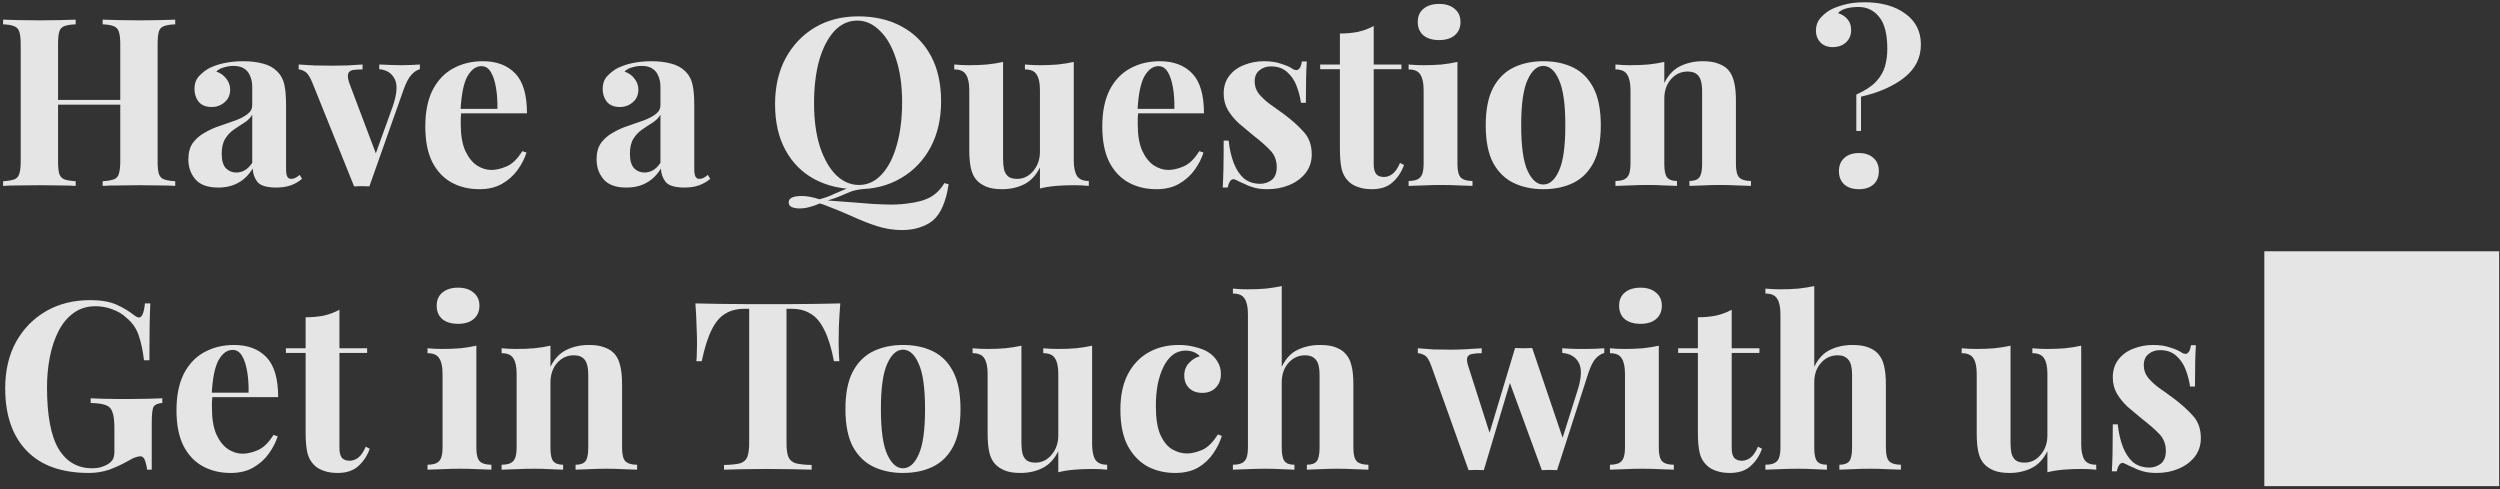 <svg width="511" height="100" viewBox="0 0 511 100" fill="none" xmlns="http://www.w3.org/2000/svg">
<rect x="0" y="0" width="511" height="100" fill="#333333" stroke="none"/>
<path opacity="0.87" d="M20.984 38V37.04C22.008 36.976 22.776 36.848 23.288 36.656C23.8 36.464 24.136 36.08 24.296 35.504C24.488 34.928 24.584 34.064 24.584 32.912V9.104C24.584 7.92 24.488 7.056 24.296 6.512C24.136 5.936 23.784 5.552 23.24 5.36C22.728 5.136 21.976 5.008 20.984 4.976V4.016C21.848 4.048 22.968 4.08 24.344 4.112C25.752 4.144 27.144 4.16 28.52 4.16C29.992 4.16 31.368 4.144 32.648 4.112C33.96 4.08 35.016 4.048 35.816 4.016V4.976C34.792 5.008 34.008 5.136 33.464 5.36C32.952 5.552 32.616 5.936 32.456 6.512C32.296 7.056 32.216 7.92 32.216 9.104V32.912C32.216 34.064 32.296 34.928 32.456 35.504C32.648 36.08 33 36.464 33.512 36.656C34.024 36.848 34.792 36.976 35.816 37.04V38C35.016 37.936 33.96 37.904 32.648 37.904C31.368 37.872 29.992 37.856 28.52 37.856C27.144 37.856 25.752 37.872 24.344 37.904C22.968 37.904 21.848 37.936 20.984 38ZM0.632 38V37.04C1.656 36.976 2.424 36.848 2.936 36.656C3.448 36.464 3.784 36.08 3.944 35.504C4.136 34.928 4.232 34.064 4.232 32.912V9.104C4.232 7.92 4.136 7.056 3.944 6.512C3.784 5.936 3.432 5.552 2.888 5.36C2.376 5.136 1.624 5.008 0.632 4.976V4.016C1.464 4.048 2.536 4.08 3.848 4.112C5.192 4.144 6.648 4.16 8.216 4.16C9.56 4.16 10.888 4.144 12.2 4.112C13.512 4.08 14.6 4.048 15.464 4.016V4.976C14.44 5.008 13.656 5.136 13.112 5.36C12.6 5.552 12.264 5.936 12.104 6.512C11.944 7.056 11.864 7.92 11.864 9.104V32.912C11.864 34.064 11.944 34.928 12.104 35.504C12.296 36.08 12.648 36.464 13.16 36.656C13.672 36.848 14.44 36.976 15.464 37.04V38C14.6 37.936 13.512 37.904 12.2 37.904C10.888 37.872 9.56 37.856 8.216 37.856C6.648 37.856 5.192 37.872 3.848 37.904C2.536 37.904 1.464 37.936 0.632 38ZM8.744 21.392V20.432H27.704V21.392H8.744ZM44.597 38.336C42.453 38.336 40.901 37.776 39.941 36.656C38.981 35.536 38.501 34.176 38.501 32.576C38.501 31.2 38.805 30.08 39.413 29.216C40.053 28.352 40.869 27.648 41.861 27.104C42.853 26.528 43.893 26.064 44.981 25.712C46.101 25.328 47.157 24.96 48.149 24.608C49.173 24.224 49.989 23.792 50.597 23.312C51.237 22.832 51.557 22.224 51.557 21.488V17.744C51.557 16.912 51.413 16.176 51.125 15.536C50.869 14.864 50.453 14.352 49.877 14C49.333 13.648 48.613 13.472 47.717 13.472C47.077 13.472 46.437 13.568 45.797 13.76C45.157 13.92 44.629 14.208 44.213 14.624C45.109 14.944 45.797 15.44 46.277 16.112C46.789 16.752 47.045 17.488 47.045 18.32C47.045 19.408 46.661 20.272 45.893 20.912C45.157 21.552 44.277 21.872 43.253 21.872C42.101 21.872 41.221 21.52 40.613 20.816C40.037 20.08 39.749 19.2 39.749 18.176C39.749 17.248 39.973 16.48 40.421 15.872C40.901 15.264 41.557 14.688 42.389 14.144C43.285 13.632 44.357 13.232 45.605 12.944C46.885 12.656 48.261 12.512 49.733 12.512C51.205 12.512 52.533 12.672 53.717 12.992C54.901 13.28 55.893 13.824 56.693 14.624C57.429 15.36 57.909 16.272 58.133 17.36C58.357 18.416 58.469 19.76 58.469 21.392V34.448C58.469 35.216 58.549 35.76 58.709 36.08C58.869 36.4 59.141 36.56 59.525 36.56C59.845 36.56 60.149 36.48 60.437 36.32C60.725 36.16 60.997 35.968 61.253 35.744L61.733 36.56C61.061 37.136 60.277 37.584 59.381 37.904C58.517 38.192 57.541 38.336 56.453 38.336C54.533 38.336 53.253 37.952 52.613 37.184C52.005 36.384 51.685 35.472 51.653 34.448C50.853 35.76 49.861 36.736 48.677 37.376C47.525 38.016 46.165 38.336 44.597 38.336ZM48.293 35.264C48.901 35.264 49.461 35.12 49.973 34.832C50.517 34.544 51.045 34.032 51.557 33.296V23.456C51.173 24.096 50.629 24.64 49.925 25.088C49.253 25.504 48.549 25.968 47.813 26.48C47.109 26.96 46.517 27.584 46.037 28.352C45.557 29.12 45.317 30.144 45.317 31.424C45.317 32.8 45.605 33.792 46.181 34.4C46.757 34.976 47.461 35.264 48.293 35.264ZM85.82 13.184V14.144C85.212 14.304 84.636 14.688 84.092 15.296C83.548 15.872 83.02 16.864 82.508 18.272L75.5 38.096C74.988 38.064 74.46 38.048 73.916 38.048C73.404 38.048 72.892 38.064 72.38 38.096L63.836 16.88C63.324 15.632 62.812 14.88 62.3 14.624C61.82 14.336 61.404 14.192 61.052 14.192V13.184C62.076 13.248 63.132 13.312 64.22 13.376C65.34 13.408 66.556 13.424 67.868 13.424C68.86 13.424 69.9 13.408 70.988 13.376C72.108 13.312 73.148 13.248 74.108 13.184V14.192C73.436 14.192 72.828 14.224 72.284 14.288C71.772 14.352 71.42 14.56 71.228 14.912C71.036 15.264 71.068 15.888 71.324 16.784L76.94 31.664L76.46 32.336L80.252 21.824C81.148 19.232 81.292 17.344 80.684 16.16C80.076 14.944 79.02 14.272 77.516 14.144V13.184C78.252 13.216 79.036 13.248 79.868 13.28C80.732 13.312 81.484 13.328 82.124 13.328C82.764 13.328 83.436 13.312 84.14 13.28C84.844 13.248 85.404 13.216 85.82 13.184ZM98.692 12.512C101.508 12.512 103.716 13.344 105.316 15.008C106.916 16.672 107.716 19.392 107.716 23.168H91.924L91.828 22.256H101.668C101.7 20.688 101.604 19.248 101.38 17.936C101.156 16.592 100.804 15.52 100.324 14.72C99.844 13.92 99.204 13.52 98.404 13.52C97.284 13.52 96.324 14.224 95.524 15.632C94.756 17.04 94.292 19.376 94.132 22.64L94.276 22.928C94.244 23.312 94.212 23.712 94.18 24.128C94.18 24.544 94.18 24.976 94.18 25.424C94.18 27.632 94.484 29.424 95.092 30.8C95.732 32.176 96.532 33.184 97.492 33.824C98.452 34.432 99.428 34.736 100.42 34.736C101.38 34.736 102.42 34.496 103.54 34.016C104.692 33.536 105.764 32.496 106.756 30.896L107.62 31.184C107.236 32.4 106.628 33.584 105.796 34.736C104.964 35.888 103.908 36.832 102.628 37.568C101.348 38.304 99.812 38.672 98.02 38.672C95.844 38.672 93.924 38.208 92.26 37.28C90.596 36.352 89.284 34.944 88.324 33.056C87.396 31.168 86.932 28.768 86.932 25.856C86.932 22.88 87.428 20.4 88.42 18.416C89.444 16.432 90.836 14.96 92.596 14C94.388 13.008 96.42 12.512 98.692 12.512ZM128.035 38.336C125.891 38.336 124.339 37.776 123.379 36.656C122.419 35.536 121.939 34.176 121.939 32.576C121.939 31.2 122.243 30.08 122.851 29.216C123.491 28.352 124.307 27.648 125.299 27.104C126.291 26.528 127.331 26.064 128.419 25.712C129.539 25.328 130.595 24.96 131.587 24.608C132.611 24.224 133.427 23.792 134.035 23.312C134.675 22.832 134.995 22.224 134.995 21.488V17.744C134.995 16.912 134.851 16.176 134.563 15.536C134.307 14.864 133.891 14.352 133.315 14C132.771 13.648 132.051 13.472 131.155 13.472C130.515 13.472 129.875 13.568 129.235 13.76C128.595 13.92 128.067 14.208 127.651 14.624C128.547 14.944 129.235 15.44 129.715 16.112C130.227 16.752 130.483 17.488 130.483 18.32C130.483 19.408 130.099 20.272 129.331 20.912C128.595 21.552 127.715 21.872 126.691 21.872C125.539 21.872 124.659 21.52 124.051 20.816C123.475 20.08 123.187 19.2 123.187 18.176C123.187 17.248 123.411 16.48 123.859 15.872C124.339 15.264 124.995 14.688 125.827 14.144C126.723 13.632 127.795 13.232 129.043 12.944C130.323 12.656 131.699 12.512 133.171 12.512C134.643 12.512 135.971 12.672 137.155 12.992C138.339 13.28 139.331 13.824 140.131 14.624C140.867 15.36 141.347 16.272 141.571 17.36C141.795 18.416 141.907 19.76 141.907 21.392V34.448C141.907 35.216 141.987 35.76 142.147 36.08C142.307 36.4 142.579 36.56 142.963 36.56C143.283 36.56 143.587 36.48 143.875 36.32C144.163 36.16 144.435 35.968 144.691 35.744L145.171 36.56C144.499 37.136 143.715 37.584 142.819 37.904C141.955 38.192 140.979 38.336 139.891 38.336C137.971 38.336 136.691 37.952 136.051 37.184C135.443 36.384 135.123 35.472 135.091 34.448C134.291 35.76 133.299 36.736 132.115 37.376C130.963 38.016 129.603 38.336 128.035 38.336ZM131.731 35.264C132.339 35.264 132.899 35.12 133.411 34.832C133.955 34.544 134.483 34.032 134.995 33.296V23.456C134.611 24.096 134.067 24.64 133.363 25.088C132.691 25.504 131.987 25.968 131.251 26.48C130.547 26.96 129.955 27.584 129.475 28.352C128.995 29.12 128.755 30.144 128.755 31.424C128.755 32.8 129.043 33.792 129.619 34.4C130.195 34.976 130.899 35.264 131.731 35.264ZM193.031 37.424L193.895 37.664C193.639 39.424 193.239 40.928 192.695 42.176C192.151 43.456 191.447 44.448 190.583 45.152C189.911 45.696 189.031 46.144 187.943 46.496C186.887 46.848 185.703 47.024 184.391 47.024C182.631 47.024 180.903 46.752 179.207 46.208C177.543 45.664 175.847 44.992 174.119 44.192C172.391 43.424 170.567 42.672 168.647 41.936C168.423 41.872 168.199 41.792 167.975 41.696C167.783 41.632 167.623 41.6 167.495 41.6C166.887 41.888 166.215 42.128 165.479 42.32C164.775 42.512 164.103 42.608 163.463 42.608C162.823 42.608 162.279 42.512 161.831 42.32C161.415 42.128 161.207 41.808 161.207 41.36C161.207 40.496 162.087 40.064 163.847 40.064C164.967 40.064 166.183 40.288 167.495 40.736C168.679 40.416 169.687 40.048 170.519 39.632C171.383 39.248 172.263 38.88 173.159 38.528C174.087 38.176 175.207 37.952 176.519 37.856L176.567 38.624C175.543 38.72 174.663 38.896 173.927 39.152C173.223 39.44 172.503 39.744 171.767 40.064C171.031 40.384 170.167 40.688 169.175 40.976C171.447 41.136 173.559 41.296 175.511 41.456C177.463 41.648 179.271 41.76 180.935 41.792C182.599 41.856 184.103 41.792 185.447 41.6C187.431 41.376 188.999 40.944 190.151 40.304C191.303 39.664 192.263 38.704 193.031 37.424ZM175.415 3.344C178.807 3.344 181.767 4.032 184.295 5.408C186.855 6.784 188.839 8.768 190.247 11.36C191.655 13.92 192.359 17.04 192.359 20.72C192.359 24.304 191.639 27.44 190.199 30.128C188.759 32.816 186.743 34.912 184.151 36.416C181.591 37.92 178.663 38.672 175.367 38.672C171.975 38.672 168.999 37.984 166.439 36.608C163.911 35.232 161.943 33.248 160.535 30.656C159.127 28.064 158.423 24.944 158.423 21.296C158.423 17.712 159.143 14.576 160.583 11.888C162.055 9.2 164.055 7.104 166.583 5.6C169.143 4.096 172.087 3.344 175.415 3.344ZM175.223 4.208C173.431 4.208 171.863 4.928 170.519 6.368C169.207 7.808 168.183 9.792 167.447 12.32C166.743 14.848 166.391 17.776 166.391 21.104C166.391 24.496 166.791 27.456 167.591 29.984C168.423 32.48 169.527 34.416 170.903 35.792C172.311 37.136 173.863 37.808 175.559 37.808C177.351 37.808 178.903 37.088 180.215 35.648C181.559 34.208 182.583 32.224 183.287 29.696C184.023 27.136 184.391 24.208 184.391 20.912C184.391 17.488 183.975 14.528 183.143 12.032C182.343 9.536 181.239 7.616 179.831 6.272C178.455 4.896 176.919 4.208 175.223 4.208ZM219.478 12.656V32.768C219.478 34.208 219.702 35.28 220.15 35.984C220.598 36.656 221.398 36.992 222.55 36.992V38C221.558 37.904 220.566 37.856 219.574 37.856C218.23 37.856 216.982 37.904 215.83 38C214.678 38.096 213.59 38.272 212.566 38.528V34.208C211.798 35.808 210.726 36.96 209.35 37.664C208.006 38.336 206.502 38.672 204.838 38.672C203.494 38.672 202.406 38.496 201.574 38.144C200.742 37.792 200.086 37.344 199.606 36.8C199.062 36.192 198.678 35.392 198.454 34.4C198.23 33.408 198.118 32.128 198.118 30.56V18.416C198.118 16.976 197.894 15.92 197.446 15.248C197.03 14.544 196.23 14.192 195.046 14.192V13.184C196.07 13.28 197.062 13.328 198.022 13.328C199.366 13.328 200.614 13.28 201.766 13.184C202.95 13.056 204.038 12.88 205.03 12.656V32.528C205.03 33.328 205.094 34.032 205.222 34.64C205.382 35.248 205.67 35.728 206.086 36.08C206.502 36.4 207.11 36.56 207.91 36.56C209.19 36.56 210.278 36.032 211.174 34.976C212.102 33.888 212.566 32.56 212.566 30.992V18.416C212.566 16.976 212.342 15.92 211.894 15.248C211.478 14.544 210.678 14.192 209.494 14.192V13.184C210.518 13.28 211.51 13.328 212.47 13.328C213.814 13.328 215.062 13.28 216.214 13.184C217.398 13.056 218.486 12.88 219.478 12.656ZM237.067 12.512C239.883 12.512 242.091 13.344 243.691 15.008C245.291 16.672 246.091 19.392 246.091 23.168H230.299L230.203 22.256H240.043C240.075 20.688 239.979 19.248 239.755 17.936C239.531 16.592 239.179 15.52 238.699 14.72C238.219 13.92 237.579 13.52 236.779 13.52C235.659 13.52 234.699 14.224 233.899 15.632C233.131 17.04 232.667 19.376 232.507 22.64L232.651 22.928C232.619 23.312 232.587 23.712 232.555 24.128C232.555 24.544 232.555 24.976 232.555 25.424C232.555 27.632 232.859 29.424 233.467 30.8C234.107 32.176 234.907 33.184 235.867 33.824C236.827 34.432 237.803 34.736 238.795 34.736C239.755 34.736 240.795 34.496 241.915 34.016C243.067 33.536 244.139 32.496 245.131 30.896L245.995 31.184C245.611 32.4 245.003 33.584 244.171 34.736C243.339 35.888 242.283 36.832 241.003 37.568C239.723 38.304 238.187 38.672 236.395 38.672C234.219 38.672 232.299 38.208 230.635 37.28C228.971 36.352 227.659 34.944 226.699 33.056C225.771 31.168 225.307 28.768 225.307 25.856C225.307 22.88 225.803 20.4 226.795 18.416C227.819 16.432 229.211 14.96 230.971 14C232.763 13.008 234.795 12.512 237.067 12.512ZM258.375 12.512C259.719 12.512 260.887 12.688 261.879 13.04C262.903 13.36 263.639 13.68 264.087 14C265.175 14.736 265.847 14.256 266.103 12.56H267.111C267.047 13.456 266.999 14.56 266.967 15.872C266.935 17.152 266.919 18.864 266.919 21.008H265.911C265.751 19.824 265.447 18.656 264.999 17.504C264.551 16.352 263.895 15.408 263.031 14.672C262.199 13.936 261.111 13.568 259.767 13.568C258.839 13.568 258.055 13.84 257.415 14.384C256.775 14.896 256.455 15.648 256.455 16.64C256.455 17.6 256.743 18.448 257.319 19.184C257.895 19.888 258.631 20.576 259.527 21.248C260.455 21.888 261.415 22.576 262.407 23.312C264.007 24.496 265.351 25.696 266.439 26.912C267.559 28.096 268.119 29.648 268.119 31.568C268.119 33.008 267.703 34.272 266.871 35.36C266.039 36.416 264.935 37.232 263.559 37.808C262.215 38.384 260.711 38.672 259.047 38.672C258.087 38.672 257.223 38.576 256.455 38.384C255.719 38.192 255.079 37.952 254.535 37.664C254.119 37.472 253.719 37.296 253.335 37.136C252.983 36.944 252.647 36.784 252.327 36.656C252.007 36.56 251.719 36.672 251.463 36.992C251.239 37.312 251.063 37.76 250.935 38.336H249.927C249.991 37.312 250.039 36.064 250.071 34.592C250.103 33.12 250.119 31.168 250.119 28.736H251.127C251.319 30.464 251.671 32 252.183 33.344C252.695 34.656 253.383 35.696 254.247 36.464C255.143 37.2 256.263 37.568 257.607 37.568C258.439 37.568 259.207 37.312 259.911 36.8C260.615 36.256 260.967 35.376 260.967 34.16C260.967 32.752 260.503 31.584 259.575 30.656C258.679 29.728 257.527 28.72 256.119 27.632C255.095 26.8 254.119 25.984 253.191 25.184C252.295 24.352 251.559 23.456 250.983 22.496C250.407 21.504 250.119 20.384 250.119 19.136C250.119 17.696 250.503 16.48 251.271 15.488C252.039 14.496 253.047 13.76 254.295 13.28C255.575 12.768 256.935 12.512 258.375 12.512ZM280.787 5.312V13.184H286.451V14.144H280.787V33.536C280.787 34.496 280.963 35.184 281.315 35.6C281.667 35.984 282.195 36.176 282.899 36.176C283.475 36.176 284.051 35.968 284.627 35.552C285.203 35.104 285.715 34.352 286.163 33.296L286.979 33.728C286.467 35.168 285.683 36.352 284.627 37.28C283.603 38.208 282.195 38.672 280.403 38.672C279.347 38.672 278.419 38.528 277.619 38.24C276.819 37.984 276.147 37.584 275.603 37.04C274.899 36.336 274.435 35.472 274.211 34.448C273.987 33.392 273.875 32.032 273.875 30.368V14.144H269.843V13.184H273.875V6.848C275.219 6.848 276.451 6.736 277.571 6.512C278.723 6.256 279.795 5.856 280.787 5.312ZM294.158 0.8C295.502 0.8 296.558 1.136 297.326 1.808C298.126 2.448 298.526 3.344 298.526 4.496C298.526 5.648 298.126 6.56 297.326 7.232C296.558 7.872 295.502 8.192 294.158 8.192C292.814 8.192 291.742 7.872 290.942 7.232C290.174 6.56 289.79 5.648 289.79 4.496C289.79 3.344 290.174 2.448 290.942 1.808C291.742 1.136 292.814 0.8 294.158 0.8ZM297.902 12.656V33.536C297.902 34.88 298.126 35.792 298.574 36.272C299.054 36.752 299.854 36.992 300.974 36.992V38C300.398 37.968 299.502 37.936 298.286 37.904C297.07 37.84 295.838 37.808 294.59 37.808C293.342 37.808 292.078 37.84 290.798 37.904C289.518 37.936 288.558 37.968 287.918 38V36.992C289.038 36.992 289.822 36.752 290.27 36.272C290.75 35.792 290.99 34.88 290.99 33.536V18.416C290.99 16.976 290.766 15.92 290.318 15.248C289.902 14.544 289.102 14.192 287.918 14.192V13.184C288.942 13.28 289.934 13.328 290.894 13.328C292.238 13.328 293.486 13.28 294.638 13.184C295.822 13.056 296.91 12.88 297.902 12.656ZM315.442 12.512C317.778 12.512 319.826 12.944 321.586 13.808C323.346 14.672 324.722 16.064 325.714 17.984C326.706 19.904 327.202 22.448 327.202 25.616C327.202 28.784 326.706 31.328 325.714 33.248C324.722 35.136 323.346 36.512 321.586 37.376C319.826 38.24 317.778 38.672 315.442 38.672C313.17 38.672 311.138 38.24 309.346 37.376C307.586 36.512 306.194 35.136 305.17 33.248C304.178 31.328 303.682 28.784 303.682 25.616C303.682 22.448 304.178 19.904 305.17 17.984C306.194 16.064 307.586 14.672 309.346 13.808C311.138 12.944 313.17 12.512 315.442 12.512ZM315.442 13.472C314.162 13.472 313.09 14.432 312.226 16.352C311.362 18.24 310.93 21.328 310.93 25.616C310.93 29.904 311.362 32.992 312.226 34.88C313.09 36.768 314.162 37.712 315.442 37.712C316.754 37.712 317.826 36.768 318.658 34.88C319.522 32.992 319.954 29.904 319.954 25.616C319.954 21.328 319.522 18.24 318.658 16.352C317.826 14.432 316.754 13.472 315.442 13.472ZM348.055 12.512C349.399 12.512 350.487 12.688 351.319 13.04C352.183 13.36 352.855 13.808 353.335 14.384C353.847 14.992 354.215 15.776 354.439 16.736C354.695 17.696 354.823 18.992 354.823 20.624V33.536C354.823 34.88 355.047 35.792 355.495 36.272C355.975 36.752 356.775 36.992 357.895 36.992V38C357.287 37.968 356.375 37.936 355.159 37.904C353.943 37.84 352.743 37.808 351.559 37.808C350.343 37.808 349.143 37.84 347.959 37.904C346.807 37.936 345.927 37.968 345.319 38V36.992C346.279 36.992 346.951 36.752 347.335 36.272C347.719 35.792 347.911 34.88 347.911 33.536V18.608C347.911 17.808 347.831 17.12 347.671 16.544C347.511 15.936 347.223 15.472 346.807 15.152C346.391 14.8 345.767 14.624 344.935 14.624C343.591 14.624 342.455 15.152 341.527 16.208C340.631 17.264 340.183 18.592 340.183 20.192V33.536C340.183 34.88 340.375 35.792 340.759 36.272C341.175 36.752 341.847 36.992 342.775 36.992V38C342.199 37.968 341.351 37.936 340.231 37.904C339.143 37.84 338.007 37.808 336.823 37.808C335.607 37.808 334.359 37.84 333.079 37.904C331.799 37.936 330.839 37.968 330.199 38V36.992C331.319 36.992 332.103 36.752 332.551 36.272C333.031 35.792 333.271 34.88 333.271 33.536V18.416C333.271 16.976 333.047 15.92 332.599 15.248C332.183 14.544 331.383 14.192 330.199 14.192V13.184C331.223 13.28 332.215 13.328 333.175 13.328C334.519 13.328 335.767 13.28 336.919 13.184C338.103 13.056 339.191 12.88 340.183 12.656V16.976C340.983 15.344 342.071 14.192 343.447 13.52C344.823 12.848 346.359 12.512 348.055 12.512ZM381.11 0.464C384.534 0.464 387.302 1.232 389.414 2.768C391.558 4.304 392.63 6.416 392.63 9.104C392.63 11.824 391.494 14.08 389.222 15.872C386.982 17.632 384.038 18.928 380.39 19.76V26.768H379.43V19.328C381.222 18.528 382.566 17.648 383.462 16.688C384.358 15.728 384.966 14.688 385.286 13.568C385.606 12.448 385.766 11.264 385.766 10.016C385.766 6.976 385.206 4.784 384.086 3.44C382.998 2.096 381.59 1.424 379.862 1.424C378.998 1.424 378.182 1.52 377.414 1.712C376.678 1.904 376.102 2.224 375.686 2.672C376.55 2.96 377.206 3.392 377.654 3.968C378.134 4.512 378.374 5.248 378.374 6.176C378.374 7.168 378.022 8 377.318 8.672C376.614 9.312 375.702 9.632 374.582 9.632C373.558 9.632 372.726 9.312 372.086 8.672C371.478 8 371.174 7.216 371.174 6.32C371.174 5.328 371.43 4.512 371.942 3.872C372.486 3.2 373.142 2.624 373.91 2.144C374.678 1.696 375.654 1.312 376.838 0.992C378.054 0.64 379.478 0.464 381.11 0.464ZM379.958 31.28C381.206 31.28 382.198 31.616 382.934 32.288C383.67 32.928 384.038 33.824 384.038 34.976C384.038 36.128 383.67 37.04 382.934 37.712C382.198 38.352 381.206 38.672 379.958 38.672C378.71 38.672 377.718 38.352 376.982 37.712C376.246 37.04 375.878 36.128 375.878 34.976C375.878 33.824 376.246 32.928 376.982 32.288C377.718 31.616 378.71 31.28 379.958 31.28ZM18.44 61.344C20.616 61.344 22.392 61.648 23.768 62.256C25.144 62.864 26.376 63.6 27.464 64.464C27.848 64.752 28.168 64.896 28.424 64.896C29.032 64.896 29.432 63.936 29.624 62.016H30.728C30.664 63.264 30.616 64.784 30.584 66.576C30.552 68.336 30.536 70.688 30.536 73.632H29.432C29.208 71.712 28.856 70.048 28.376 68.64C27.928 67.2 27.08 65.968 25.832 64.944C25.064 64.208 24.104 63.632 22.952 63.216C21.832 62.8 20.696 62.592 19.544 62.592C17.784 62.592 16.28 63.056 15.032 63.984C13.784 64.88 12.76 66.112 11.96 67.68C11.16 69.248 10.568 71.024 10.184 73.008C9.8 74.96 9.608 76.992 9.608 79.104C9.608 84.864 10.392 89.072 11.96 91.728C13.56 94.384 15.848 95.712 18.824 95.712C19.592 95.712 20.264 95.616 20.84 95.424C21.416 95.232 21.88 95.008 22.232 94.752C22.68 94.432 22.984 94.096 23.144 93.744C23.304 93.36 23.384 92.864 23.384 92.256V87.552C23.384 86.08 23.256 84.992 23 84.288C22.776 83.552 22.312 83.056 21.608 82.8C20.904 82.544 19.88 82.4 18.536 82.368V81.408C19.208 81.44 20.008 81.472 20.936 81.504C21.896 81.504 22.888 81.52 23.912 81.552C24.936 81.552 25.88 81.552 26.744 81.552C28.088 81.552 29.32 81.536 30.44 81.504C31.56 81.472 32.472 81.44 33.176 81.408V82.368C32.28 82.432 31.688 82.688 31.4 83.136C31.144 83.584 31.016 84.704 31.016 86.496V96H30.056C30.024 95.456 29.896 94.864 29.672 94.224C29.48 93.584 29.144 93.264 28.664 93.264C28.44 93.264 28.136 93.328 27.752 93.456C27.4 93.552 26.84 93.824 26.072 94.272C24.888 94.944 23.64 95.52 22.328 96C21.016 96.448 19.64 96.672 18.2 96.672C12.6 96.672 8.344 95.152 5.432 92.112C2.52 89.072 1.064 84.832 1.064 79.392C1.064 75.744 1.8 72.576 3.272 69.888C4.776 67.2 6.824 65.104 9.416 63.6C12.04 62.096 15.048 61.344 18.44 61.344ZM47.833 70.512C50.649 70.512 52.857 71.344 54.457 73.008C56.057 74.672 56.857 77.392 56.857 81.168H41.065L40.969 80.256H50.809C50.841 78.688 50.745 77.248 50.521 75.936C50.297 74.592 49.945 73.52 49.465 72.72C48.985 71.92 48.345 71.52 47.545 71.52C46.425 71.52 45.465 72.224 44.665 73.632C43.897 75.04 43.433 77.376 43.273 80.64L43.417 80.928C43.385 81.312 43.353 81.712 43.321 82.128C43.321 82.544 43.321 82.976 43.321 83.424C43.321 85.632 43.625 87.424 44.233 88.8C44.873 90.176 45.673 91.184 46.633 91.824C47.593 92.432 48.569 92.736 49.561 92.736C50.521 92.736 51.561 92.496 52.681 92.016C53.833 91.536 54.905 90.496 55.897 88.896L56.761 89.184C56.377 90.4 55.769 91.584 54.937 92.736C54.105 93.888 53.049 94.832 51.769 95.568C50.489 96.304 48.953 96.672 47.161 96.672C44.985 96.672 43.065 96.208 41.401 95.28C39.737 94.352 38.425 92.944 37.465 91.056C36.537 89.168 36.073 86.768 36.073 83.856C36.073 80.88 36.569 78.4 37.561 76.416C38.585 74.432 39.977 72.96 41.737 72C43.529 71.008 45.561 70.512 47.833 70.512ZM69.38 63.312V71.184H75.044V72.144H69.38V91.536C69.38 92.496 69.556 93.184 69.908 93.6C70.26 93.984 70.788 94.176 71.492 94.176C72.068 94.176 72.644 93.968 73.22 93.552C73.796 93.104 74.308 92.352 74.756 91.296L75.572 91.728C75.06 93.168 74.276 94.352 73.22 95.28C72.196 96.208 70.788 96.672 68.996 96.672C67.94 96.672 67.012 96.528 66.212 96.24C65.412 95.984 64.74 95.584 64.196 95.04C63.492 94.336 63.028 93.472 62.804 92.448C62.58 91.392 62.468 90.032 62.468 88.368V72.144H58.436V71.184H62.468V64.848C63.812 64.848 65.044 64.736 66.164 64.512C67.316 64.256 68.388 63.856 69.38 63.312ZM93.626 58.8C94.97 58.8 96.026 59.136 96.794 59.808C97.594 60.448 97.994 61.344 97.994 62.496C97.994 63.648 97.594 64.56 96.794 65.232C96.026 65.872 94.97 66.192 93.626 66.192C92.282 66.192 91.21 65.872 90.41 65.232C89.642 64.56 89.258 63.648 89.258 62.496C89.258 61.344 89.642 60.448 90.41 59.808C91.21 59.136 92.282 58.8 93.626 58.8ZM97.37 70.656V91.536C97.37 92.88 97.594 93.792 98.042 94.272C98.522 94.752 99.322 94.992 100.442 94.992V96C99.866 95.968 98.97 95.936 97.754 95.904C96.538 95.84 95.306 95.808 94.058 95.808C92.81 95.808 91.546 95.84 90.266 95.904C88.986 95.936 88.026 95.968 87.386 96V94.992C88.506 94.992 89.29 94.752 89.738 94.272C90.218 93.792 90.458 92.88 90.458 91.536V76.416C90.458 74.976 90.234 73.92 89.786 73.248C89.37 72.544 88.57 72.192 87.386 72.192V71.184C88.41 71.28 89.402 71.328 90.362 71.328C91.706 71.328 92.954 71.28 94.106 71.184C95.29 71.056 96.378 70.88 97.37 70.656ZM120.383 70.512C121.727 70.512 122.815 70.688 123.647 71.04C124.511 71.36 125.183 71.808 125.663 72.384C126.175 72.992 126.543 73.776 126.767 74.736C127.023 75.696 127.151 76.992 127.151 78.624V91.536C127.151 92.88 127.375 93.792 127.823 94.272C128.303 94.752 129.103 94.992 130.223 94.992V96C129.615 95.968 128.703 95.936 127.487 95.904C126.271 95.84 125.071 95.808 123.887 95.808C122.671 95.808 121.471 95.84 120.287 95.904C119.135 95.936 118.255 95.968 117.647 96V94.992C118.607 94.992 119.279 94.752 119.663 94.272C120.047 93.792 120.239 92.88 120.239 91.536V76.608C120.239 75.808 120.159 75.12 119.999 74.544C119.839 73.936 119.551 73.472 119.135 73.152C118.719 72.8 118.095 72.624 117.263 72.624C115.919 72.624 114.783 73.152 113.855 74.208C112.959 75.264 112.511 76.592 112.511 78.192V91.536C112.511 92.88 112.703 93.792 113.087 94.272C113.503 94.752 114.175 94.992 115.103 94.992V96C114.527 95.968 113.679 95.936 112.559 95.904C111.471 95.84 110.335 95.808 109.151 95.808C107.935 95.808 106.687 95.84 105.407 95.904C104.127 95.936 103.167 95.968 102.527 96V94.992C103.647 94.992 104.431 94.752 104.879 94.272C105.359 93.792 105.599 92.88 105.599 91.536V76.416C105.599 74.976 105.375 73.92 104.927 73.248C104.511 72.544 103.711 72.192 102.527 72.192V71.184C103.551 71.28 104.543 71.328 105.503 71.328C106.847 71.328 108.095 71.28 109.247 71.184C110.431 71.056 111.519 70.88 112.511 70.656V74.976C113.311 73.344 114.399 72.192 115.775 71.52C117.151 70.848 118.687 70.512 120.383 70.512ZM171.754 62.016C171.626 63.648 171.53 65.216 171.466 66.72C171.434 68.224 171.418 69.376 171.418 70.176C171.418 70.88 171.434 71.552 171.466 72.192C171.498 72.832 171.53 73.376 171.562 73.824H170.458C169.946 71.136 169.29 69.008 168.49 67.44C167.722 65.872 166.794 64.768 165.706 64.128C164.618 63.456 163.338 63.12 161.866 63.12H160.762V90.528C160.762 91.808 160.89 92.768 161.146 93.408C161.434 94.048 161.946 94.48 162.682 94.704C163.418 94.896 164.49 95.008 165.898 95.04V96C164.906 95.968 163.578 95.936 161.914 95.904C160.282 95.872 158.57 95.856 156.778 95.856C155.018 95.856 153.354 95.872 151.786 95.904C150.218 95.936 148.954 95.968 147.993 96V95.04C149.434 95.008 150.522 94.896 151.258 94.704C151.994 94.48 152.49 94.048 152.746 93.408C153.002 92.768 153.13 91.808 153.13 90.528V63.12H152.074C150.602 63.12 149.322 63.456 148.234 64.128C147.146 64.768 146.218 65.872 145.45 67.44C144.682 68.976 144.01 71.104 143.434 73.824H142.33C142.394 73.376 142.426 72.832 142.426 72.192C142.458 71.552 142.474 70.88 142.474 70.176C142.474 69.376 142.442 68.224 142.378 66.72C142.346 65.216 142.266 63.648 142.138 62.016C143.61 62.048 145.21 62.08 146.938 62.112C148.698 62.144 150.458 62.16 152.218 62.16C153.978 62.16 155.562 62.16 156.97 62.16C158.41 62.16 159.994 62.16 161.722 62.16C163.482 62.16 165.242 62.144 167.002 62.112C168.762 62.08 170.346 62.048 171.754 62.016ZM184.567 70.512C186.903 70.512 188.951 70.944 190.711 71.808C192.471 72.672 193.847 74.064 194.839 75.984C195.831 77.904 196.327 80.448 196.327 83.616C196.327 86.784 195.831 89.328 194.839 91.248C193.847 93.136 192.471 94.512 190.711 95.376C188.951 96.24 186.903 96.672 184.567 96.672C182.295 96.672 180.263 96.24 178.471 95.376C176.711 94.512 175.319 93.136 174.295 91.248C173.303 89.328 172.807 86.784 172.807 83.616C172.807 80.448 173.303 77.904 174.295 75.984C175.319 74.064 176.711 72.672 178.471 71.808C180.263 70.944 182.295 70.512 184.567 70.512ZM184.567 71.472C183.287 71.472 182.215 72.432 181.351 74.352C180.487 76.24 180.055 79.328 180.055 83.616C180.055 87.904 180.487 90.992 181.351 92.88C182.215 94.768 183.287 95.712 184.567 95.712C185.879 95.712 186.951 94.768 187.783 92.88C188.647 90.992 189.079 87.904 189.079 83.616C189.079 79.328 188.647 76.24 187.783 74.352C186.951 72.432 185.879 71.472 184.567 71.472ZM223.228 70.656V90.768C223.228 92.208 223.452 93.28 223.9 93.984C224.348 94.656 225.148 94.992 226.3 94.992V96C225.308 95.904 224.316 95.856 223.324 95.856C221.98 95.856 220.732 95.904 219.58 96C218.428 96.096 217.34 96.272 216.316 96.528V92.208C215.548 93.808 214.476 94.96 213.1 95.664C211.756 96.336 210.252 96.672 208.588 96.672C207.244 96.672 206.156 96.496 205.324 96.144C204.492 95.792 203.836 95.344 203.356 94.8C202.812 94.192 202.428 93.392 202.204 92.4C201.98 91.408 201.868 90.128 201.868 88.56V76.416C201.868 74.976 201.644 73.92 201.196 73.248C200.78 72.544 199.98 72.192 198.796 72.192V71.184C199.82 71.28 200.812 71.328 201.772 71.328C203.116 71.328 204.364 71.28 205.516 71.184C206.7 71.056 207.788 70.88 208.78 70.656V90.528C208.78 91.328 208.844 92.032 208.972 92.64C209.132 93.248 209.42 93.728 209.836 94.08C210.252 94.4 210.86 94.56 211.66 94.56C212.94 94.56 214.028 94.032 214.924 92.976C215.852 91.888 216.316 90.56 216.316 88.992V76.416C216.316 74.976 216.092 73.92 215.644 73.248C215.228 72.544 214.428 72.192 213.244 72.192V71.184C214.268 71.28 215.26 71.328 216.22 71.328C217.564 71.328 218.812 71.28 219.964 71.184C221.148 71.056 222.236 70.88 223.228 70.656ZM240.913 70.512C242.161 70.512 243.297 70.656 244.321 70.944C245.377 71.2 246.241 71.536 246.913 71.952C247.745 72.464 248.385 73.104 248.833 73.872C249.313 74.608 249.553 75.472 249.553 76.464C249.553 77.584 249.201 78.512 248.497 79.248C247.793 79.952 246.881 80.304 245.761 80.304C244.641 80.304 243.745 79.984 243.073 79.344C242.401 78.704 242.065 77.84 242.065 76.752C242.065 75.728 242.385 74.88 243.025 74.208C243.665 73.504 244.401 73.04 245.233 72.816C244.977 72.496 244.593 72.224 244.081 72C243.569 71.776 242.993 71.664 242.353 71.664C241.361 71.664 240.481 71.952 239.713 72.528C238.977 73.104 238.353 73.904 237.841 74.928C237.329 75.952 236.929 77.152 236.641 78.528C236.385 79.904 236.257 81.408 236.257 83.04C236.257 85.504 236.561 87.44 237.169 88.848C237.809 90.256 238.609 91.248 239.569 91.824C240.561 92.4 241.585 92.688 242.641 92.688C243.537 92.688 244.561 92.448 245.713 91.968C246.865 91.456 247.937 90.4 248.929 88.8L249.745 89.088C249.393 90.272 248.817 91.456 248.017 92.64C247.217 93.824 246.177 94.8 244.897 95.568C243.617 96.304 242.049 96.672 240.193 96.672C238.113 96.672 236.225 96.224 234.529 95.328C232.865 94.4 231.521 92.992 230.497 91.104C229.505 89.184 229.009 86.72 229.009 83.712C229.009 80.832 229.521 78.416 230.545 76.464C231.601 74.48 233.025 72.992 234.817 72C236.609 71.008 238.641 70.512 240.913 70.512ZM261.99 58.464V74.976C262.79 73.312 263.862 72.16 265.206 71.52C266.582 70.848 268.118 70.512 269.814 70.512C271.19 70.512 272.294 70.688 273.126 71.04C273.958 71.36 274.614 71.808 275.094 72.384C275.638 72.992 276.022 73.776 276.246 74.736C276.502 75.696 276.63 76.992 276.63 78.624V91.536C276.63 92.88 276.854 93.792 277.302 94.272C277.782 94.752 278.582 94.992 279.702 94.992V96C279.094 95.968 278.166 95.936 276.918 95.904C275.702 95.84 274.518 95.808 273.366 95.808C272.118 95.808 270.902 95.84 269.718 95.904C268.566 95.936 267.702 95.968 267.126 96V94.992C268.086 94.992 268.758 94.752 269.142 94.272C269.526 93.792 269.718 92.88 269.718 91.536V76.608C269.718 75.808 269.638 75.12 269.478 74.544C269.318 73.936 269.014 73.472 268.566 73.152C268.15 72.8 267.542 72.624 266.742 72.624C265.43 72.624 264.31 73.136 263.382 74.16C262.454 75.184 261.99 76.512 261.99 78.144V91.536C261.99 92.88 262.182 93.792 262.566 94.272C262.95 94.752 263.622 94.992 264.582 94.992V96C264.006 95.968 263.158 95.936 262.038 95.904C260.918 95.84 259.782 95.808 258.63 95.808C257.382 95.808 256.118 95.84 254.838 95.904C253.59 95.936 252.646 95.968 252.006 96V94.992C253.126 94.992 253.91 94.752 254.358 94.272C254.838 93.792 255.078 92.88 255.078 91.536V64.224C255.078 62.784 254.854 61.728 254.406 61.056C253.99 60.352 253.19 60 252.006 60V58.992C253.03 59.088 254.022 59.136 254.982 59.136C256.294 59.136 257.542 59.088 258.726 58.992C259.91 58.864 260.998 58.688 261.99 58.464ZM302.861 71.184V72.192C302.157 72.192 301.533 72.24 300.989 72.336C300.477 72.4 300.125 72.624 299.933 73.008C299.773 73.392 299.837 74.016 300.125 74.88L304.685 89.136L304.061 89.808L309.677 71.136L310.637 71.568L303.293 96.096C302.781 96.064 302.269 96.048 301.757 96.048C301.245 96.048 300.717 96.064 300.173 96.096L292.589 74.88C292.141 73.6 291.645 72.832 291.101 72.576C290.589 72.32 290.157 72.192 289.805 72.192V71.184C290.829 71.28 291.885 71.36 292.973 71.424C294.093 71.456 295.309 71.472 296.621 71.472C297.613 71.472 298.653 71.44 299.741 71.376C300.861 71.312 301.901 71.248 302.861 71.184ZM327.917 71.184V72.144C327.309 72.304 326.733 72.672 326.189 73.248C325.645 73.824 325.133 74.832 324.653 76.272L318.269 96.096C317.757 96.064 317.229 96.048 316.685 96.048C316.173 96.048 315.661 96.064 315.149 96.096L308.381 77.616L309.677 71.136C310.253 71.168 310.829 71.184 311.405 71.184C312.013 71.152 312.605 71.136 313.181 71.136L319.757 90.528L319.229 90L322.445 79.824C323.277 77.2 323.357 75.296 322.685 74.112C322.045 72.928 320.925 72.272 319.325 72.144V71.184C319.837 71.216 320.381 71.248 320.957 71.28C321.565 71.28 322.157 71.296 322.733 71.328C323.341 71.328 323.853 71.328 324.269 71.328C324.909 71.328 325.565 71.312 326.237 71.28C326.941 71.248 327.501 71.216 327.917 71.184ZM335.314 58.8C336.658 58.8 337.714 59.136 338.482 59.808C339.282 60.448 339.682 61.344 339.682 62.496C339.682 63.648 339.282 64.56 338.482 65.232C337.714 65.872 336.658 66.192 335.314 66.192C333.97 66.192 332.898 65.872 332.098 65.232C331.33 64.56 330.946 63.648 330.946 62.496C330.946 61.344 331.33 60.448 332.098 59.808C332.898 59.136 333.97 58.8 335.314 58.8ZM339.058 70.656V91.536C339.058 92.88 339.282 93.792 339.73 94.272C340.21 94.752 341.01 94.992 342.13 94.992V96C341.554 95.968 340.658 95.936 339.442 95.904C338.226 95.84 336.994 95.808 335.746 95.808C334.498 95.808 333.234 95.84 331.954 95.904C330.674 95.936 329.714 95.968 329.074 96V94.992C330.194 94.992 330.978 94.752 331.426 94.272C331.906 93.792 332.146 92.88 332.146 91.536V76.416C332.146 74.976 331.922 73.92 331.474 73.248C331.058 72.544 330.258 72.192 329.074 72.192V71.184C330.098 71.28 331.09 71.328 332.05 71.328C333.394 71.328 334.642 71.28 335.794 71.184C336.978 71.056 338.066 70.88 339.058 70.656ZM353.959 63.312V71.184H359.623V72.144H353.959V91.536C353.959 92.496 354.135 93.184 354.487 93.6C354.839 93.984 355.367 94.176 356.071 94.176C356.647 94.176 357.223 93.968 357.799 93.552C358.375 93.104 358.887 92.352 359.335 91.296L360.151 91.728C359.639 93.168 358.855 94.352 357.799 95.28C356.775 96.208 355.367 96.672 353.575 96.672C352.519 96.672 351.591 96.528 350.791 96.24C349.991 95.984 349.319 95.584 348.775 95.04C348.071 94.336 347.607 93.472 347.383 92.448C347.159 91.392 347.047 90.032 347.047 88.368V72.144H343.014V71.184H347.047V64.848C348.391 64.848 349.623 64.736 350.743 64.512C351.895 64.256 352.967 63.856 353.959 63.312ZM370.834 58.464V74.976C371.634 73.312 372.706 72.16 374.049 71.52C375.426 70.848 376.962 70.512 378.658 70.512C380.034 70.512 381.138 70.688 381.97 71.04C382.802 71.36 383.458 71.808 383.938 72.384C384.482 72.992 384.866 73.776 385.09 74.736C385.346 75.696 385.474 76.992 385.474 78.624V91.536C385.474 92.88 385.698 93.792 386.146 94.272C386.626 94.752 387.426 94.992 388.546 94.992V96C387.938 95.968 387.01 95.936 385.762 95.904C384.546 95.84 383.362 95.808 382.21 95.808C380.962 95.808 379.746 95.84 378.562 95.904C377.41 95.936 376.546 95.968 375.97 96V94.992C376.93 94.992 377.602 94.752 377.986 94.272C378.37 93.792 378.562 92.88 378.562 91.536V76.608C378.562 75.808 378.482 75.12 378.322 74.544C378.162 73.936 377.858 73.472 377.41 73.152C376.994 72.8 376.386 72.624 375.586 72.624C374.274 72.624 373.154 73.136 372.226 74.16C371.298 75.184 370.834 76.512 370.834 78.144V91.536C370.834 92.88 371.026 93.792 371.41 94.272C371.794 94.752 372.466 94.992 373.426 94.992V96C372.85 95.968 372.002 95.936 370.882 95.904C369.762 95.84 368.626 95.808 367.474 95.808C366.226 95.808 364.962 95.84 363.682 95.904C362.434 95.936 361.49 95.968 360.85 96V94.992C361.97 94.992 362.754 94.752 363.202 94.272C363.682 93.792 363.922 92.88 363.922 91.536V64.224C363.922 62.784 363.698 61.728 363.25 61.056C362.834 60.352 362.034 60 360.85 60V58.992C361.874 59.088 362.866 59.136 363.826 59.136C365.138 59.136 366.386 59.088 367.57 58.992C368.754 58.864 369.842 58.688 370.834 58.464ZM425.4 70.656V90.768C425.4 92.208 425.624 93.28 426.072 93.984C426.52 94.656 427.32 94.992 428.472 94.992V96C427.48 95.904 426.488 95.856 425.496 95.856C424.152 95.856 422.904 95.904 421.752 96C420.6 96.096 419.512 96.272 418.488 96.528V92.208C417.72 93.808 416.648 94.96 415.272 95.664C413.928 96.336 412.424 96.672 410.76 96.672C409.416 96.672 408.328 96.496 407.496 96.144C406.664 95.792 406.008 95.344 405.528 94.8C404.984 94.192 404.6 93.392 404.376 92.4C404.152 91.408 404.04 90.128 404.04 88.56V76.416C404.04 74.976 403.816 73.92 403.368 73.248C402.952 72.544 402.152 72.192 400.968 72.192V71.184C401.992 71.28 402.984 71.328 403.944 71.328C405.288 71.328 406.536 71.28 407.688 71.184C408.872 71.056 409.96 70.88 410.952 70.656V90.528C410.952 91.328 411.016 92.032 411.144 92.64C411.304 93.248 411.592 93.728 412.008 94.08C412.424 94.4 413.032 94.56 413.832 94.56C415.112 94.56 416.2 94.032 417.096 92.976C418.024 91.888 418.488 90.56 418.488 88.992V76.416C418.488 74.976 418.264 73.92 417.816 73.248C417.4 72.544 416.6 72.192 415.416 72.192V71.184C416.44 71.28 417.432 71.328 418.392 71.328C419.736 71.328 420.984 71.28 422.136 71.184C423.32 71.056 424.408 70.88 425.4 70.656ZM440.109 70.512C441.453 70.512 442.621 70.688 443.613 71.04C444.637 71.36 445.373 71.68 445.821 72C446.909 72.736 447.581 72.256 447.837 70.56H448.845C448.781 71.456 448.733 72.56 448.701 73.872C448.669 75.152 448.653 76.864 448.653 79.008H447.645C447.485 77.824 447.181 76.656 446.733 75.504C446.285 74.352 445.629 73.408 444.765 72.672C443.933 71.936 442.845 71.568 441.501 71.568C440.573 71.568 439.789 71.84 439.149 72.384C438.509 72.896 438.189 73.648 438.189 74.64C438.189 75.6 438.477 76.448 439.053 77.184C439.629 77.888 440.365 78.576 441.261 79.248C442.189 79.888 443.149 80.576 444.141 81.312C445.741 82.496 447.085 83.696 448.173 84.912C449.293 86.096 449.853 87.648 449.853 89.568C449.853 91.008 449.437 92.272 448.605 93.36C447.773 94.416 446.669 95.232 445.293 95.808C443.949 96.384 442.445 96.672 440.781 96.672C439.821 96.672 438.957 96.576 438.189 96.384C437.453 96.192 436.813 95.952 436.269 95.664C435.853 95.472 435.453 95.296 435.069 95.136C434.717 94.944 434.381 94.784 434.061 94.656C433.741 94.56 433.453 94.672 433.197 94.992C432.973 95.312 432.797 95.76 432.669 96.336H431.661C431.725 95.312 431.773 94.064 431.805 92.592C431.837 91.12 431.853 89.168 431.853 86.736H432.861C433.053 88.464 433.405 90 433.917 91.344C434.429 92.656 435.117 93.696 435.981 94.464C436.877 95.2 437.997 95.568 439.341 95.568C440.173 95.568 440.941 95.312 441.645 94.8C442.349 94.256 442.701 93.376 442.701 92.16C442.701 90.752 442.237 89.584 441.309 88.656C440.413 87.728 439.261 86.72 437.853 85.632C436.829 84.8 435.853 83.984 434.925 83.184C434.029 82.352 433.293 81.456 432.717 80.496C432.141 79.504 431.853 78.384 431.853 77.136C431.853 75.696 432.237 74.48 433.005 73.488C433.773 72.496 434.781 71.76 436.029 71.28C437.309 70.768 438.669 70.512 440.109 70.512ZM462.828 99.36H510.828V51.36H462.828V99.36Z" fill="white"/>
</svg>
